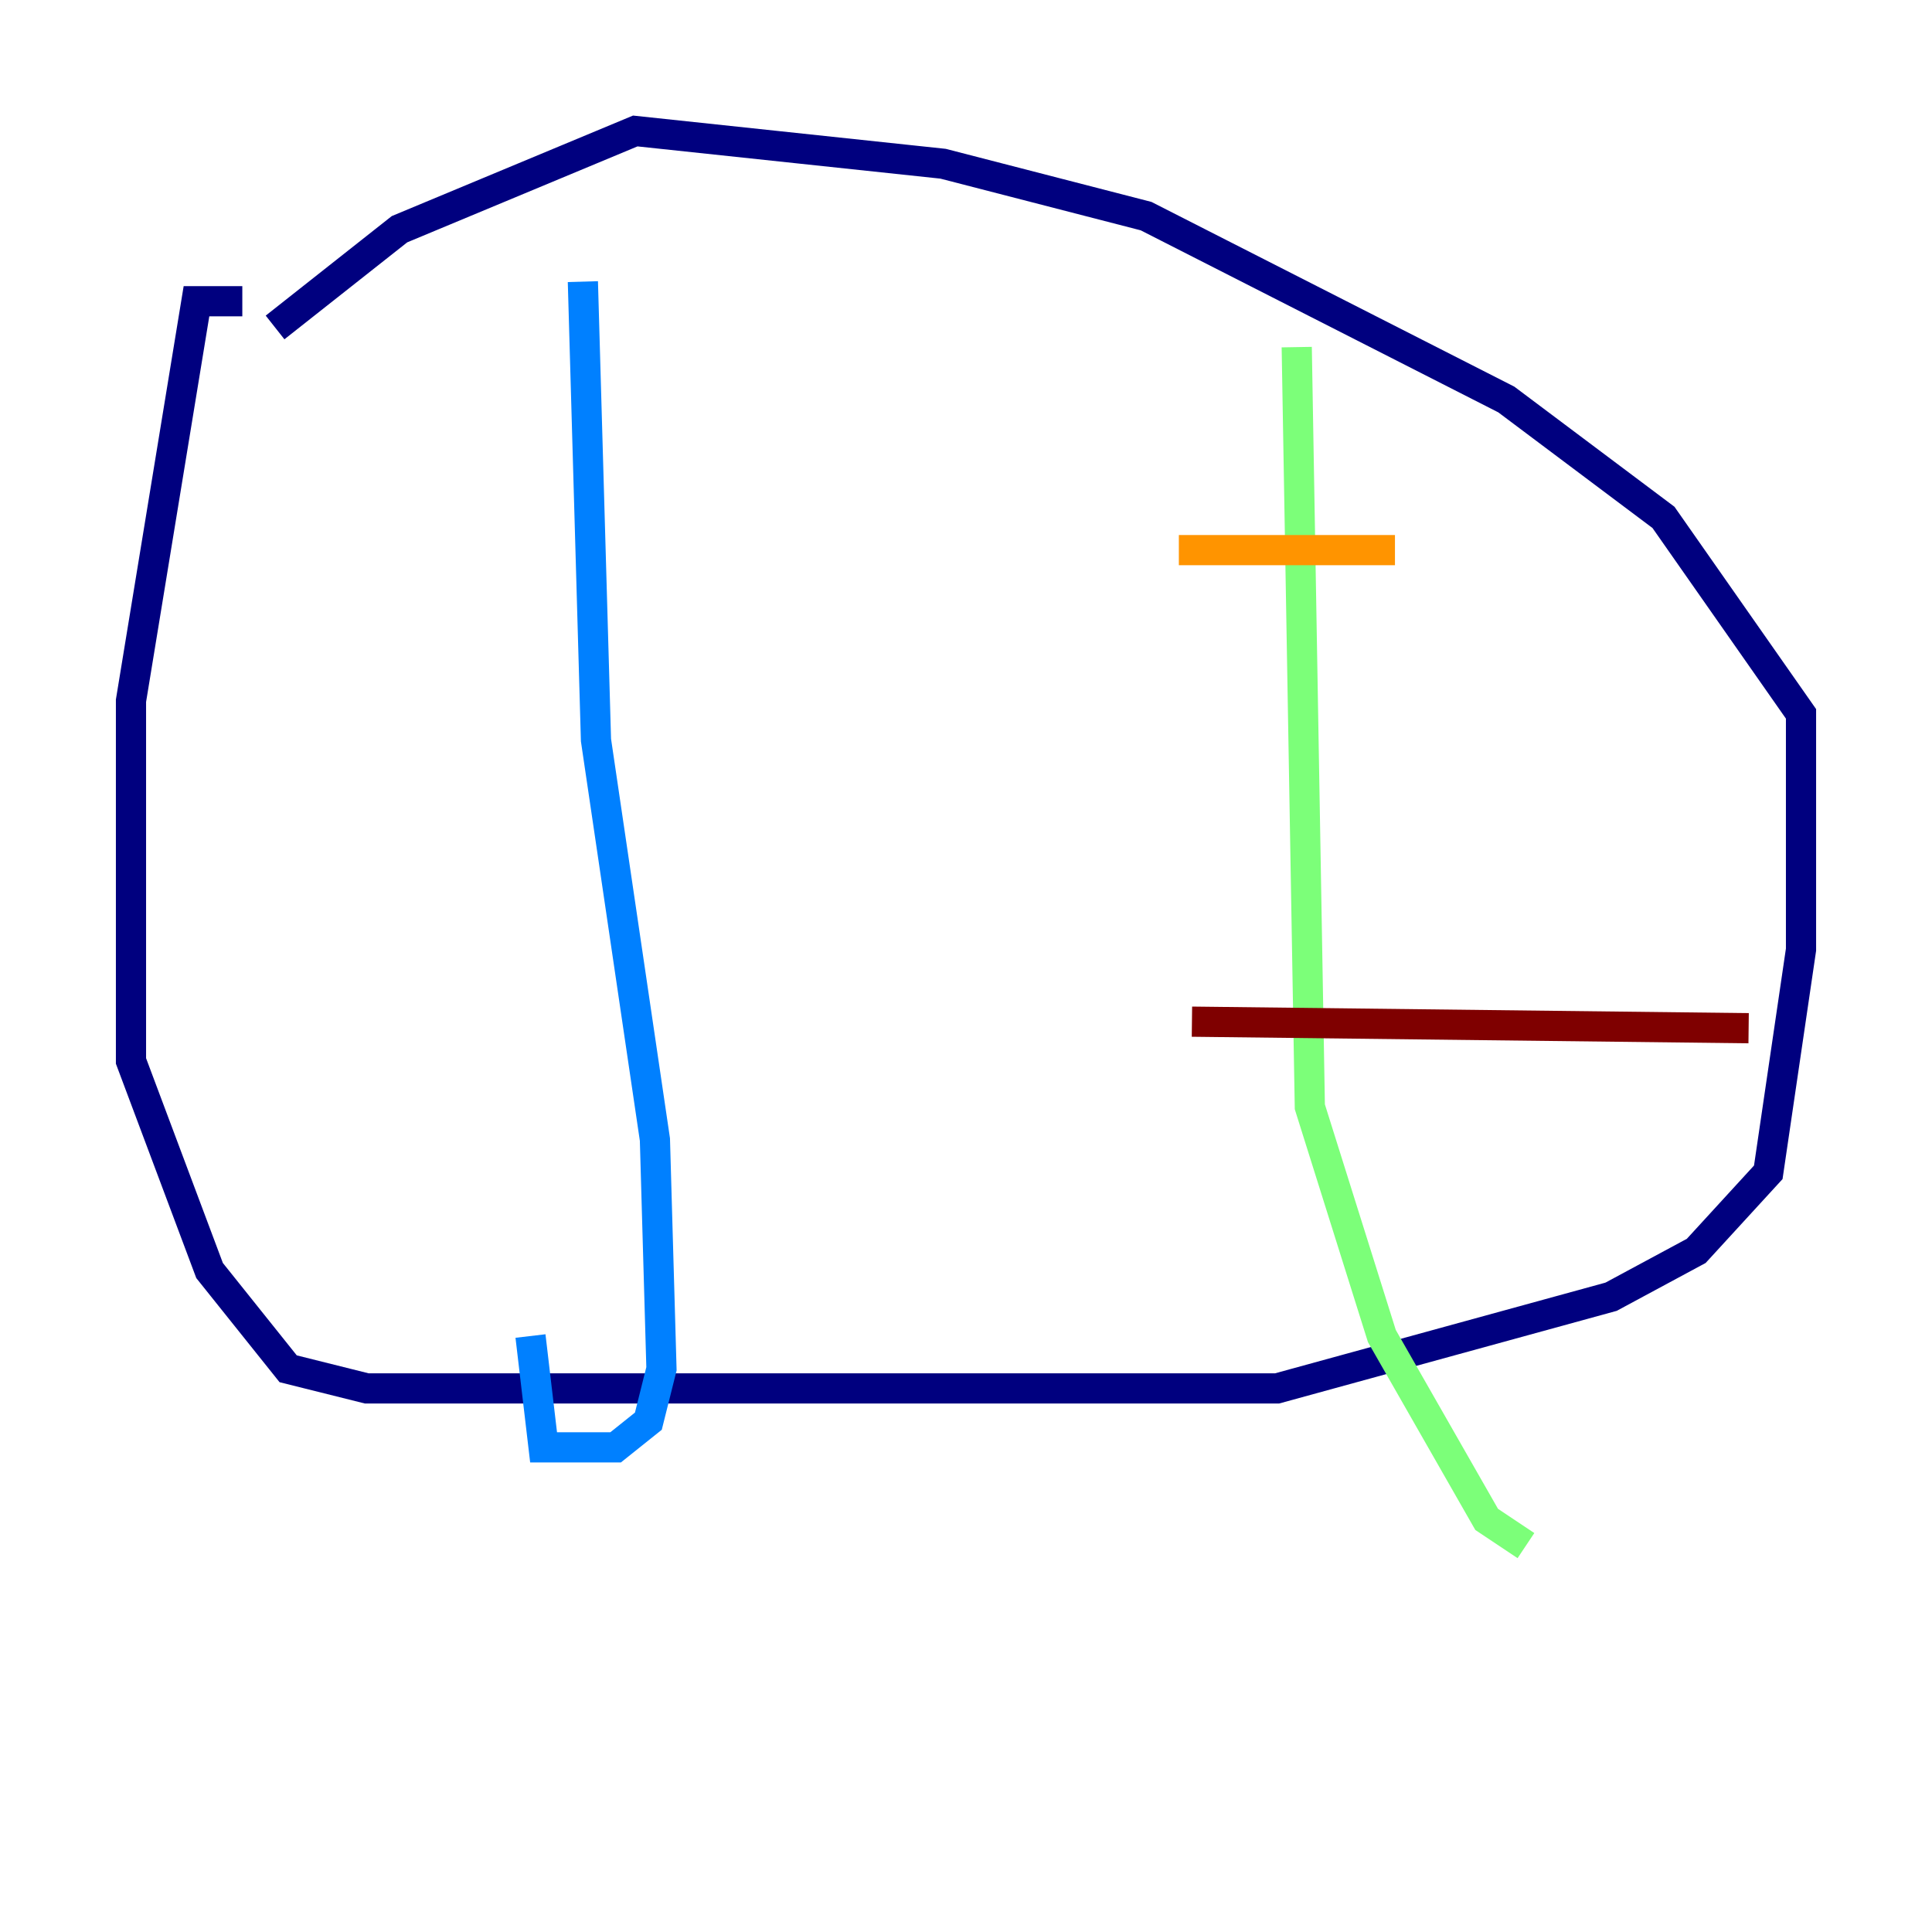 <?xml version="1.0" encoding="utf-8" ?>
<svg baseProfile="tiny" height="128" version="1.2" viewBox="0,0,128,128" width="128" xmlns="http://www.w3.org/2000/svg" xmlns:ev="http://www.w3.org/2001/xml-events" xmlns:xlink="http://www.w3.org/1999/xlink"><defs /><polyline fill="none" points="16.054,19.959 13.017,19.959 8.678,46.427 8.678,70.291 13.885,84.176 19.091,90.685 24.298,91.986 84.61,91.986 106.739,85.912 112.38,82.875 117.153,77.668 119.322,62.915 119.322,47.295 110.21,34.278 99.797,26.468 75.932,14.319 62.481,10.848 42.088,8.678 26.468,15.186 18.224,21.695" stroke="#00007f" stroke-width="2" /><polyline fill="none" points="38.617,18.658 39.485,49.031 43.39,75.498 43.824,90.685 42.956,94.156 40.786,95.891 36.014,95.891 35.146,88.515" stroke="#0080ff" stroke-width="2" /><polyline fill="none" points="85.912,22.997 86.78,73.329 91.552,88.515 98.495,100.664 101.098,102.4" stroke="#7cff79" stroke-width="2" /><polyline fill="none" points="78.102,36.447 92.42,36.447" stroke="#ff9400" stroke-width="2" /><polyline fill="none" points="78.969,67.688 115.851,68.122" stroke="#7f0000" stroke-width="2" /></svg>